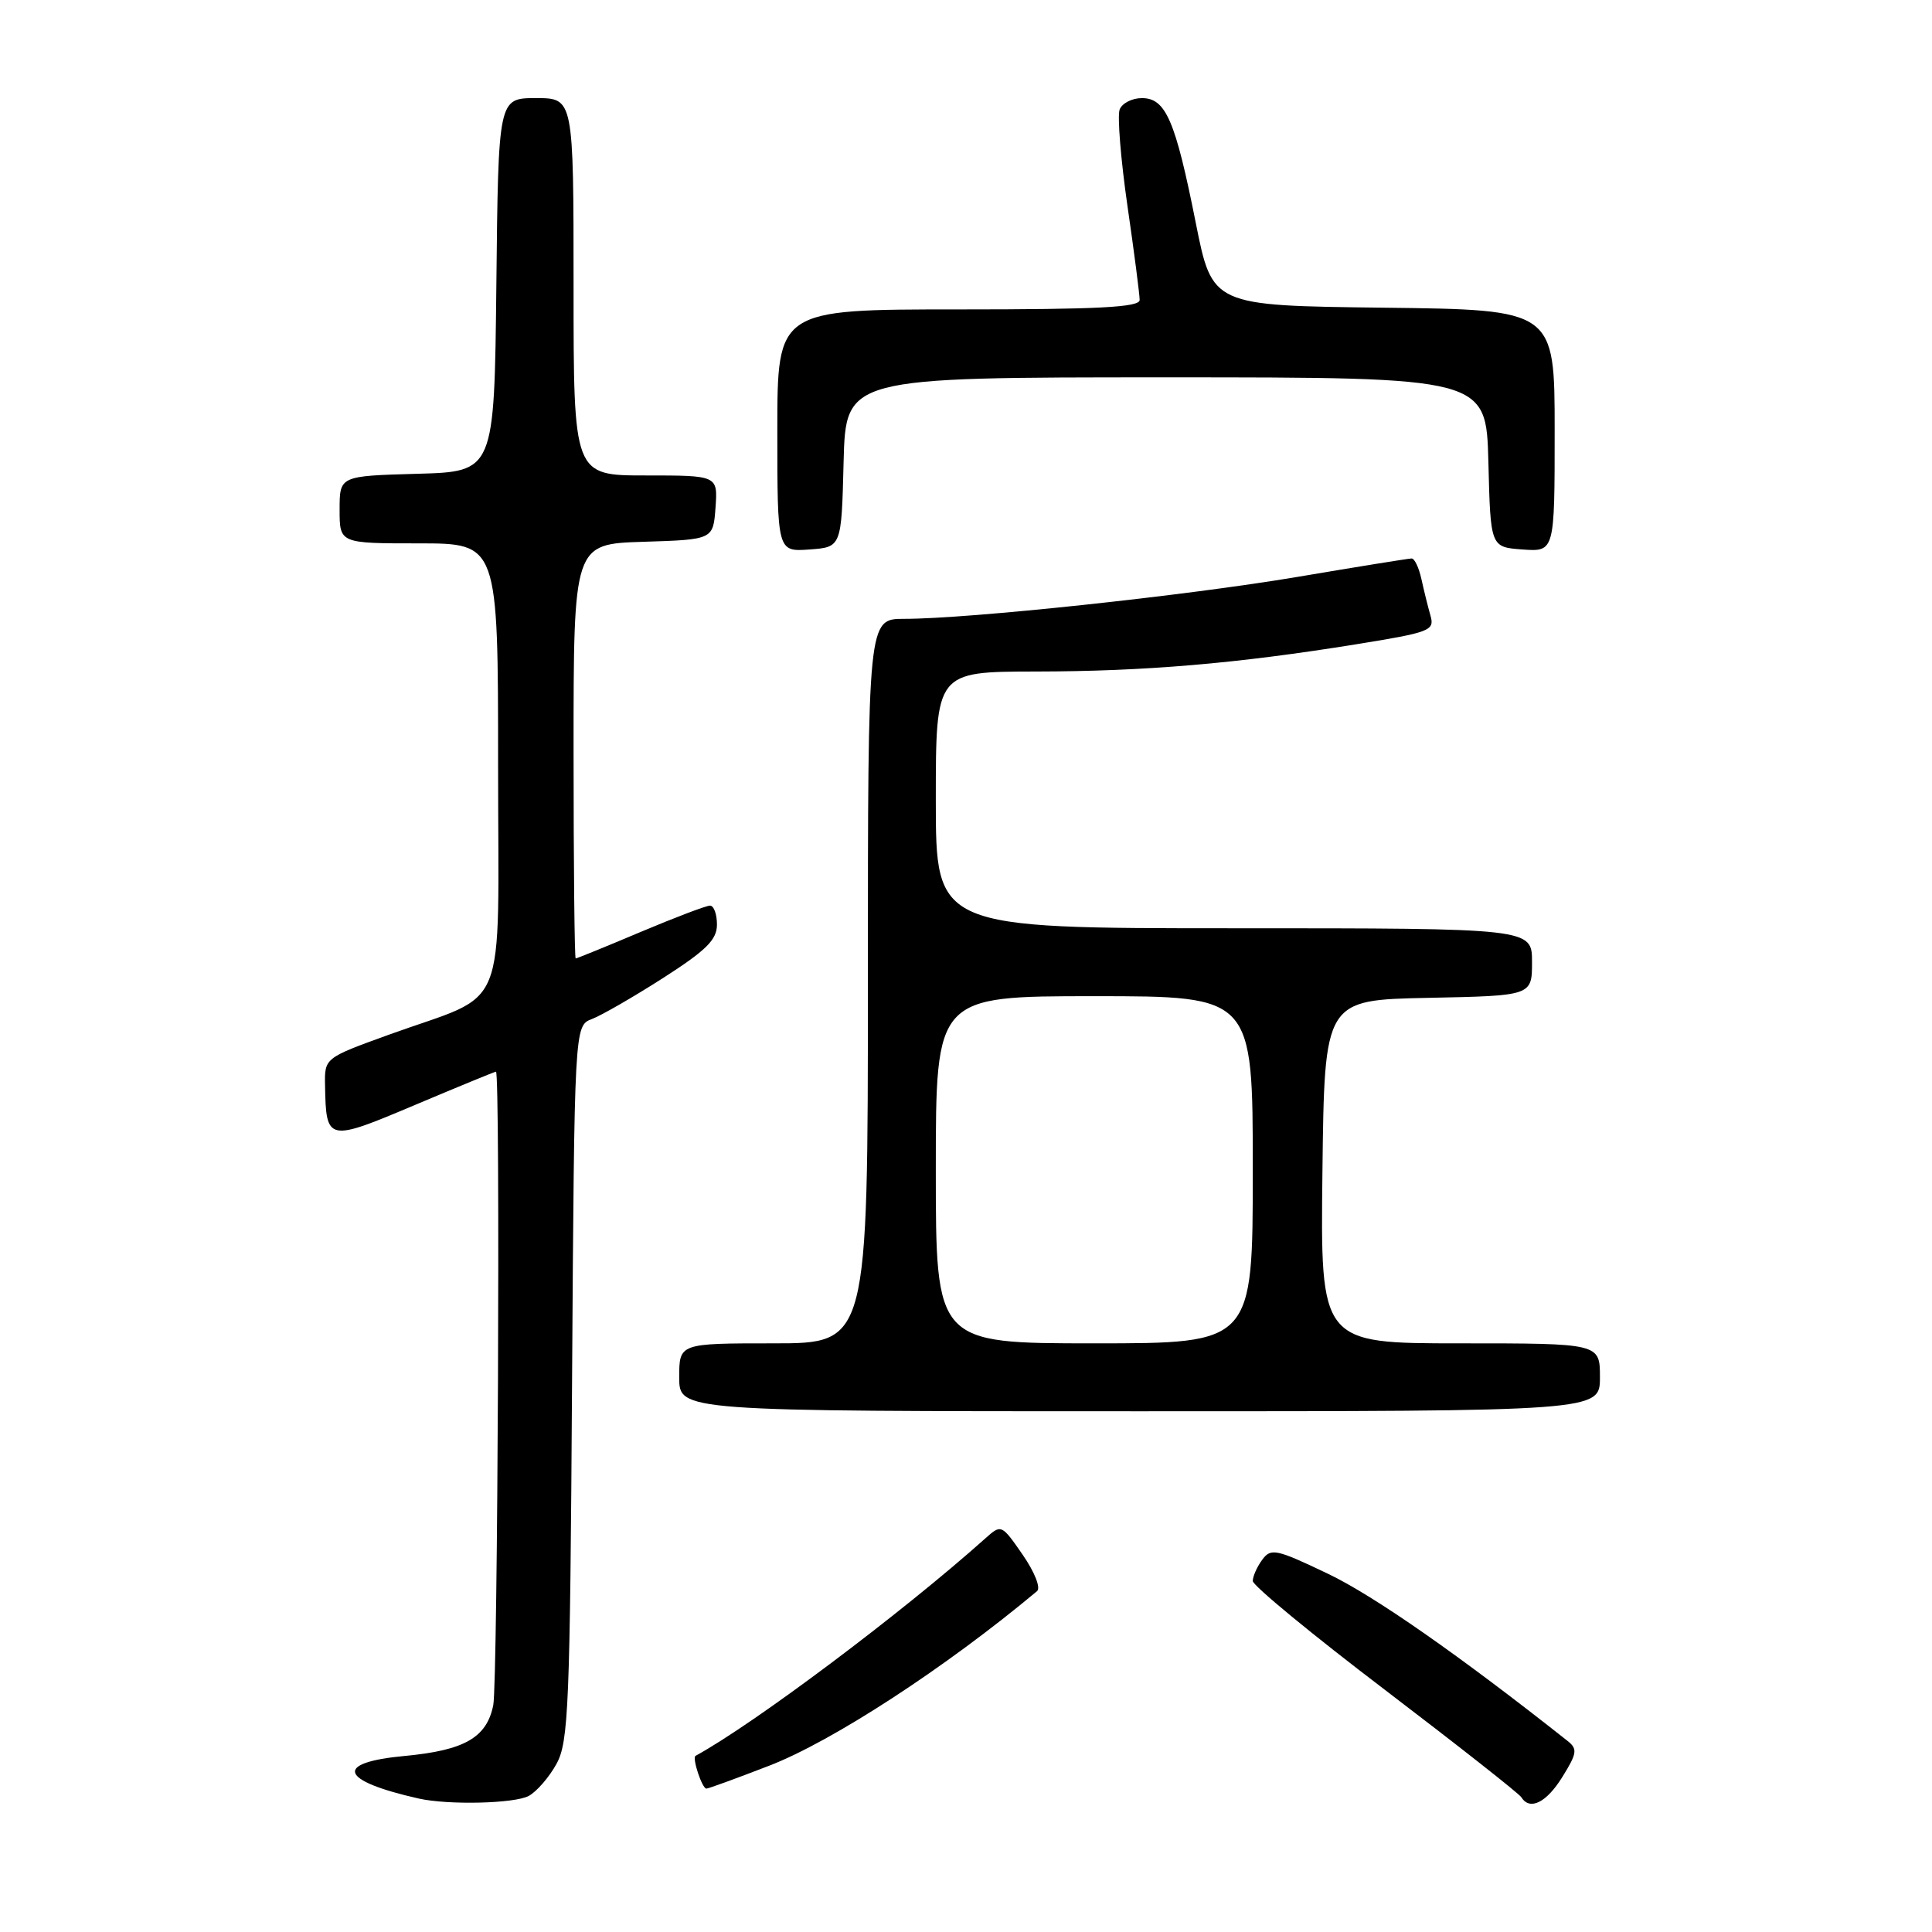<?xml version="1.0" encoding="UTF-8" standalone="no"?>
<!DOCTYPE svg PUBLIC "-//W3C//DTD SVG 1.1//EN" "http://www.w3.org/Graphics/SVG/1.1/DTD/svg11.dtd" >
<svg xmlns="http://www.w3.org/2000/svg" xmlns:xlink="http://www.w3.org/1999/xlink" version="1.1" viewBox="0 0 256 256">
 <g >
 <path fill="currentColor"
d=" M 70.06 237.97 C 71.11 237.40 72.77 235.49 73.74 233.72 C 75.34 230.80 75.53 226.12 75.80 183.20 C 76.11 135.91 76.11 135.91 78.43 135.03 C 79.71 134.54 83.96 132.09 87.88 129.58 C 93.60 125.91 95.00 124.52 95.00 122.51 C 95.00 121.13 94.59 120.00 94.08 120.00 C 93.57 120.00 89.42 121.58 84.86 123.50 C 80.30 125.43 76.43 127.00 76.28 127.00 C 76.13 127.00 76.00 114.64 76.00 99.54 C 76.00 72.08 76.00 72.08 85.25 71.79 C 94.50 71.50 94.50 71.50 94.81 67.25 C 95.11 63.00 95.11 63.00 85.56 63.00 C 76.00 63.00 76.00 63.00 76.00 38.00 C 76.00 13.00 76.00 13.00 71.02 13.00 C 66.03 13.00 66.03 13.00 65.77 37.75 C 65.50 62.50 65.50 62.50 55.25 62.78 C 45.00 63.07 45.00 63.07 45.00 67.53 C 45.00 72.00 45.00 72.00 55.50 72.00 C 66.00 72.00 66.00 72.00 66.00 101.47 C 66.00 135.30 67.63 131.28 51.54 137.10 C 43.00 140.19 43.00 140.19 43.07 143.84 C 43.21 151.29 43.37 151.32 54.97 146.42 C 60.73 143.99 65.57 142.00 65.72 142.00 C 66.31 142.00 65.96 222.93 65.36 225.94 C 64.50 230.24 61.55 231.93 53.64 232.67 C 44.17 233.55 44.97 235.95 55.50 238.32 C 59.40 239.19 68.16 238.99 70.06 237.97 Z  M 207.03 235.44 C 208.97 232.32 209.05 231.75 207.72 230.69 C 193.39 219.35 182.05 211.44 176.00 208.55 C 169.08 205.24 168.40 205.10 167.25 206.68 C 166.56 207.61 166.00 208.88 166.00 209.49 C 166.00 210.10 173.89 216.60 183.53 223.93 C 193.16 231.27 201.29 237.66 201.58 238.14 C 202.71 239.96 204.92 238.86 207.03 235.44 Z  M 101.91 233.97 C 110.29 230.74 125.29 220.97 137.41 210.84 C 137.93 210.41 137.10 208.31 135.51 206.01 C 132.72 201.98 132.67 201.96 130.59 203.82 C 119.58 213.67 99.92 228.42 92.16 232.66 C 91.68 232.92 93.03 237.00 93.60 237.00 C 93.86 237.00 97.59 235.64 101.91 233.97 Z  M 212.00 182.50 C 212.00 178.00 212.00 178.00 193.48 178.00 C 174.96 178.00 174.96 178.00 175.23 155.25 C 175.50 132.50 175.50 132.50 189.25 132.22 C 203.00 131.94 203.00 131.94 203.00 127.47 C 203.00 123.00 203.00 123.00 163.50 123.00 C 124.00 123.00 124.00 123.00 124.00 106.00 C 124.00 89.00 124.00 89.00 137.25 88.98 C 151.71 88.96 163.88 87.93 179.83 85.35 C 189.48 83.79 190.11 83.55 189.55 81.59 C 189.22 80.44 188.68 78.26 188.35 76.75 C 188.02 75.24 187.44 74.00 187.05 74.00 C 186.67 74.00 179.86 75.10 171.93 76.44 C 157.16 78.93 128.43 82.00 119.81 82.00 C 115.00 82.00 115.00 82.00 115.00 130.00 C 115.00 178.00 115.00 178.00 102.50 178.00 C 90.00 178.00 90.00 178.00 90.00 182.50 C 90.00 187.00 90.00 187.00 151.00 187.00 C 212.00 187.00 212.00 187.00 212.00 182.50 Z  M 111.78 61.25 C 112.07 50.00 112.07 50.00 154.50 50.00 C 196.93 50.00 196.93 50.00 197.22 61.25 C 197.50 72.50 197.50 72.50 201.75 72.81 C 206.00 73.11 206.00 73.11 206.00 57.08 C 206.00 41.04 206.00 41.04 183.32 40.77 C 160.63 40.50 160.63 40.50 158.44 29.50 C 155.74 15.94 154.47 13.00 151.31 13.00 C 150.00 13.00 148.68 13.68 148.36 14.51 C 148.04 15.35 148.50 21.08 149.39 27.26 C 150.29 33.44 151.01 39.06 151.01 39.75 C 151.00 40.72 145.53 41.00 127.00 41.00 C 103.00 41.00 103.00 41.00 103.00 57.06 C 103.00 73.11 103.00 73.11 107.25 72.81 C 111.50 72.50 111.50 72.50 111.78 61.25 Z  M 124.00 155.00 C 124.00 132.00 124.00 132.00 145.00 132.00 C 166.00 132.00 166.00 132.00 166.00 155.00 C 166.00 178.00 166.00 178.00 145.00 178.00 C 124.00 178.00 124.00 178.00 124.00 155.00 Z "/>
</g>
</svg>